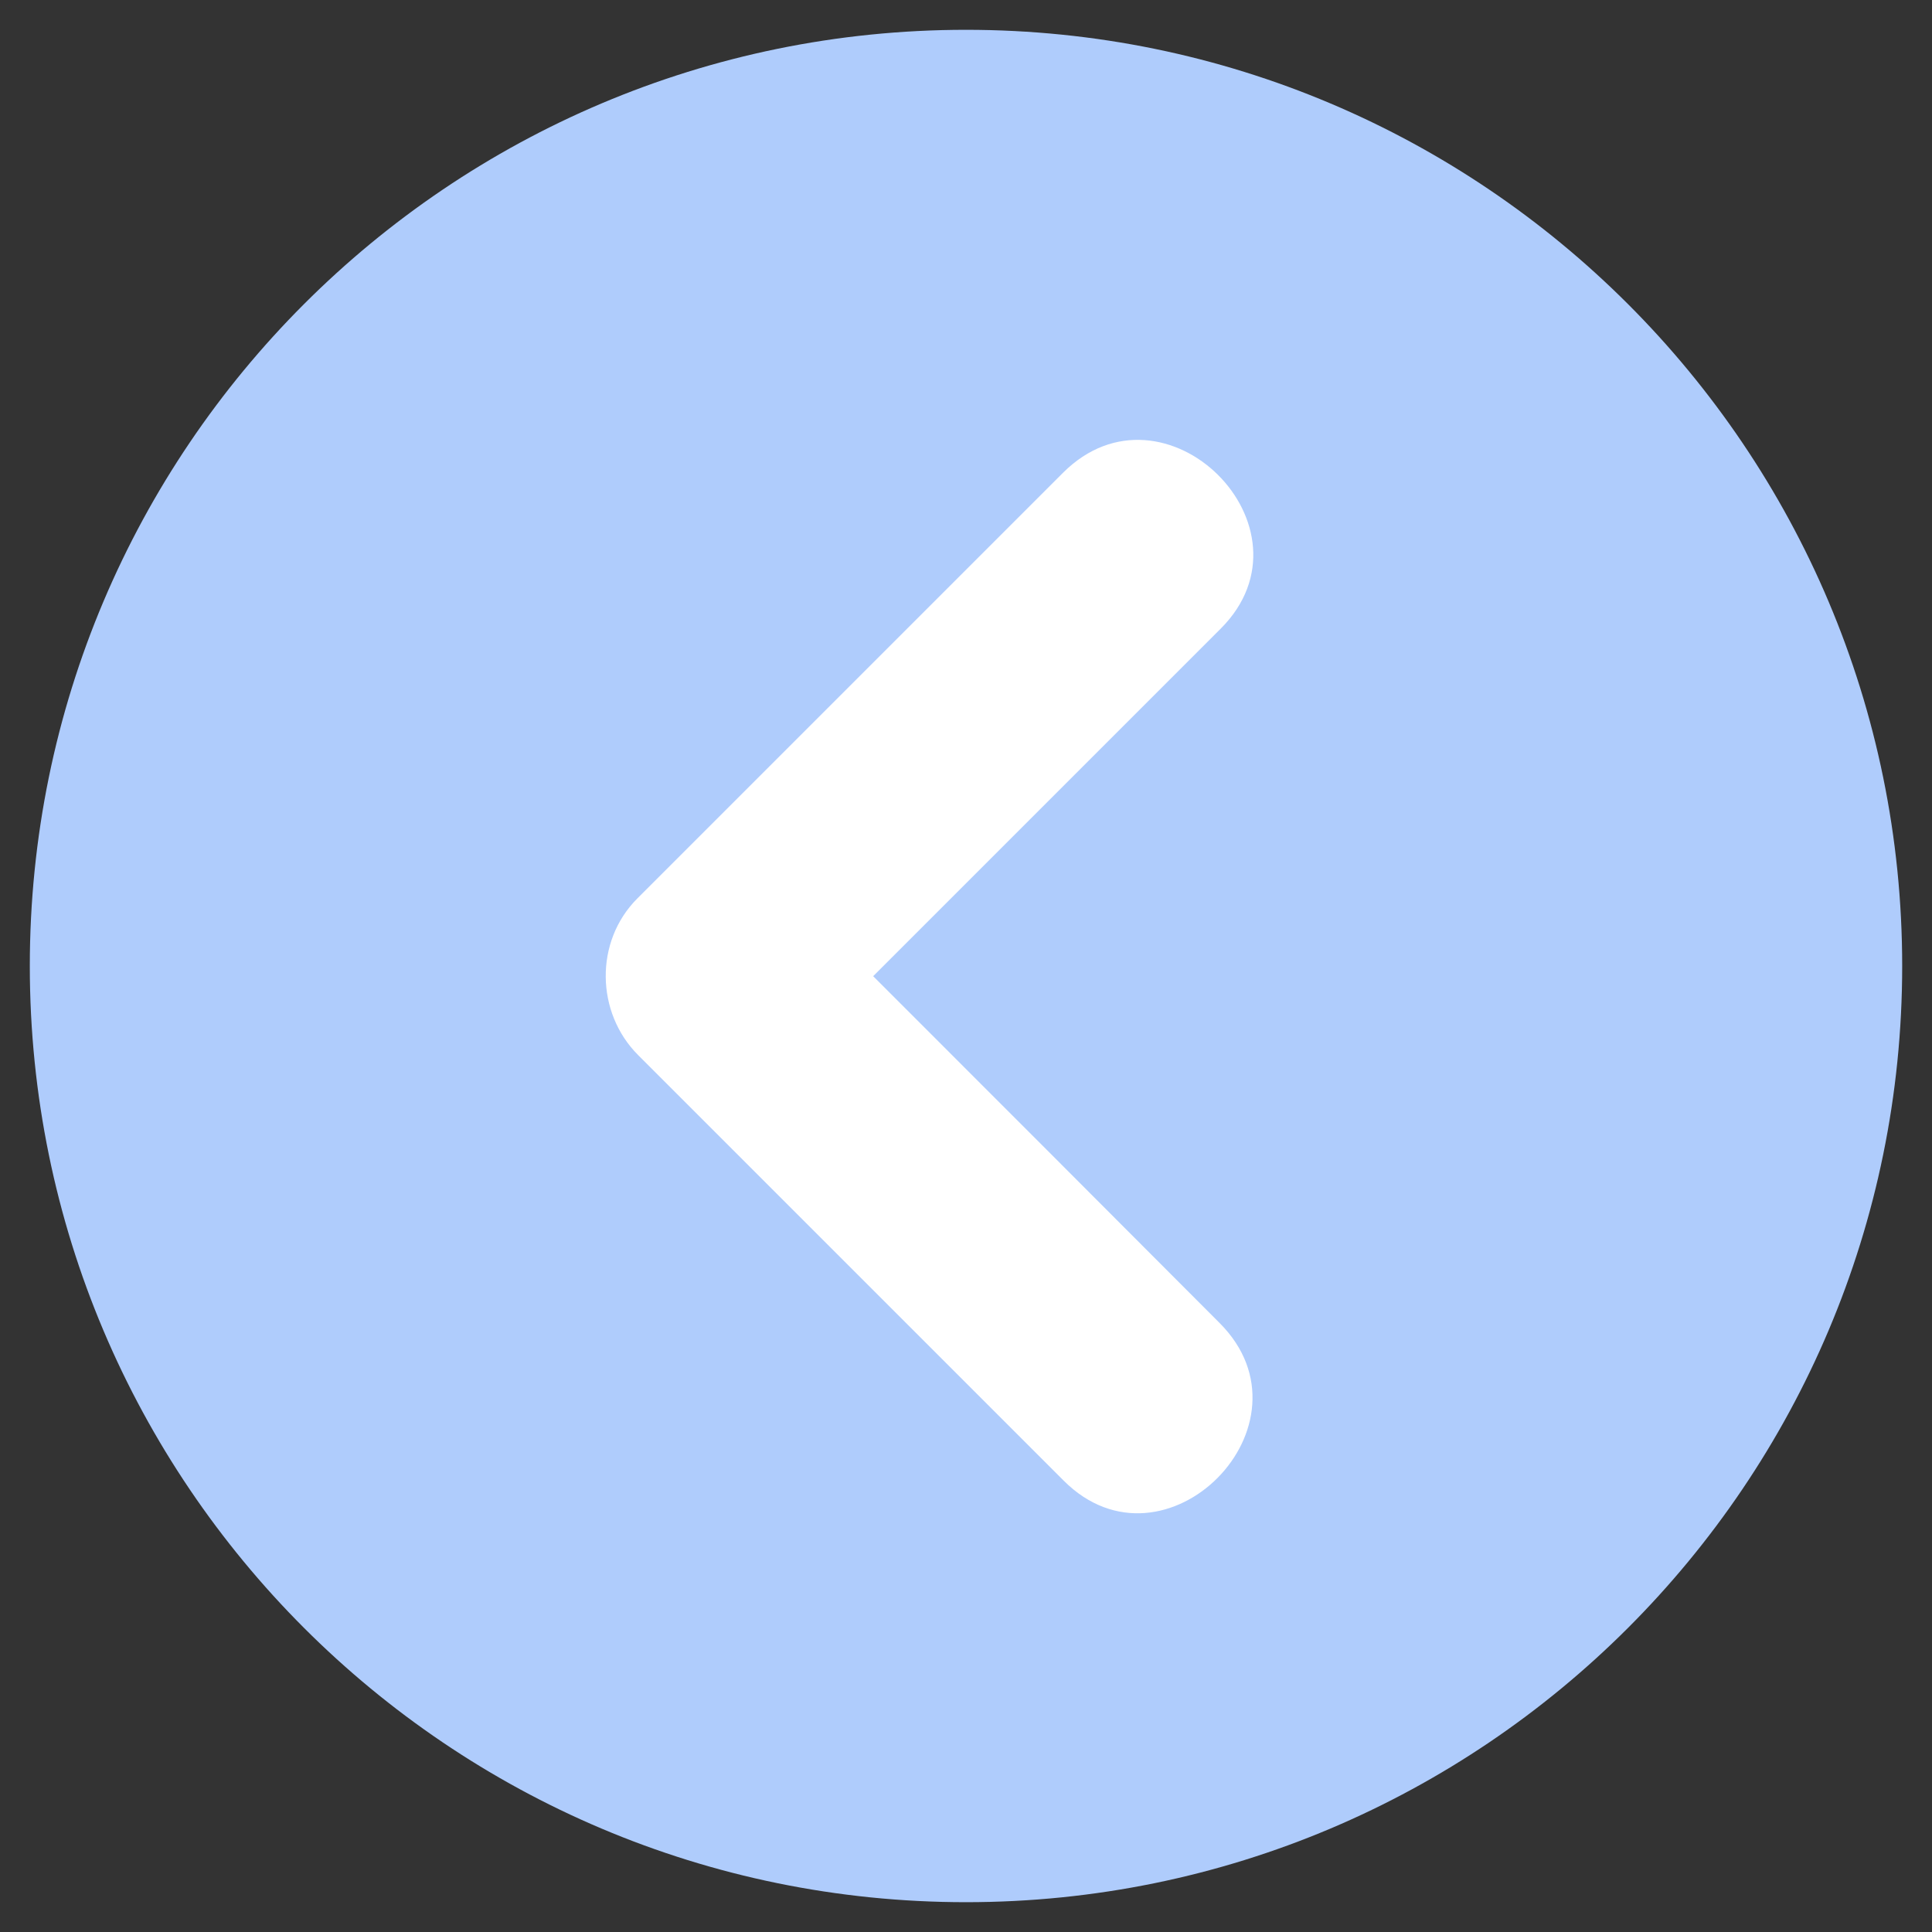 <svg xmlns="http://www.w3.org/2000/svg" x="0px" y="0px"
width="64" height="64"
viewBox="0 0 172 172"
style=" fill:#000000;"><rect x="0" y="0" width="172" height="172" fill="#333333" stroke="none"/><g fill="none" fill-rule="nonzero" stroke="none" stroke-width="1" stroke-linecap="butt" stroke-linejoin="miter" stroke-miterlimit="10" stroke-dasharray="" stroke-dashoffset="0" font-family="none" font-weight="none" font-size="none" text-anchor="none" style="mix-blend-mode: normal"><path d="M0,172v-172h172v172z" fill="none"></path><g><path d="M2.654,86c0,-46.023 37.323,-83.346 83.346,-83.346c46.023,0 83.346,37.323 83.346,83.346c0,46.023 -37.323,83.346 -83.346,83.346c-46.023,0 -83.346,-37.323 -83.346,-83.346z" fill="#afccfc"></path><path d="M77.736,86.907c10.313,-10.313 20.627,-20.627 30.94,-30.94c9.003,-9.003 -5.005,-22.911 -14.042,-13.874c-12.631,12.631 -25.262,25.262 -37.894,37.894c-3.83,3.83 -3.695,10.179 0.067,13.941c12.631,12.631 25.262,25.262 37.894,37.894c9.003,9.003 22.911,-5.005 13.874,-14.042c-10.28,-10.313 -20.559,-20.593 -30.839,-30.873z" fill="#ffffff"></path></g></g></svg>